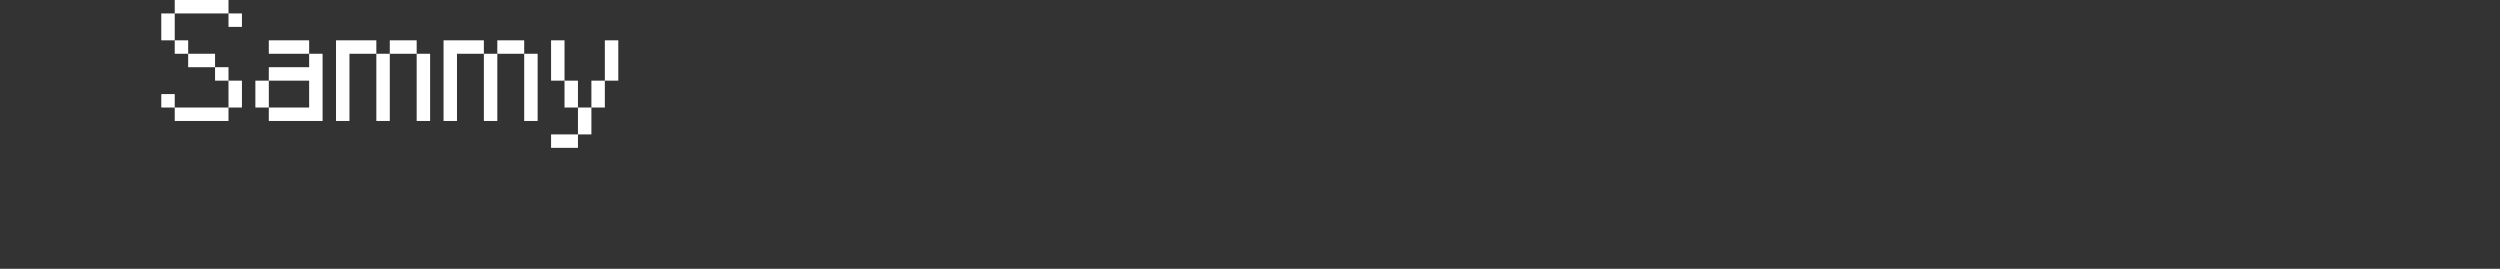<?xml version="1.0" encoding="UTF-8"?>
<svg width="372px" height="40px" viewBox="0 0 372 40" version="1.1" xmlns="http://www.w3.org/2000/svg" xmlns:xlink="http://www.w3.org/1999/xlink">
    <rect x="0" y="0" width="372" height="40" fill="#333333" stroke="none"/>
    <title>sammy</title>
    <g id="system-list" stroke="none" stroke-width="1" fill="none" fill-rule="evenodd">
        <g id="sammy">
            <rect id="矩形备份-6" x="0" y="0" width="372" height="40"></rect>
            <g id="Sammy" transform="translate(24, 0)" fill="#FFFFFF" fill-rule="nonzero">
                <path d="M10,2 L2,2 L2,0 L10,0 L10,2 Z M10,2 L12,2 L12,4 L10,4 L10,2 Z M0,2 L2,2 L2,6 L0,6 L0,2 Z M2,6 L4,6 L4,8 L2,8 L2,6 Z M4,8 L8,8 L8,10 L4,10 L4,8 Z M8,10 L10,10 L10,12 L8,12 L8,10 Z M0,14 L2,14 L2,16 L0,16 L0,14 Z M10,12 L12,12 L12,16 L10,16 L10,12 Z M10,16 L10,18 L2,18 L2,16 L10,16 Z" id="形状"></path>
                <path d="M22,8 L16,8 L16,6 L22,6 L22,8 Z M14,12 L16,12 L16,16 L14,16 L14,12 Z M24,18 L16,18 L16,16 L22,16 L22,12 L16,12 L16,10 L22,10 L22,8 L24,8 L24,18 Z" id="形状"></path>
                <path d="M34,6 L38,6 L38,8 L34,8 L34,6 Z M26,6 L32,6 L32,8 L28,8 L28,18 L26,18 L26,6 Z M32,8 L34,8 L34,18 L32,18 L32,8 Z M38,8 L40,8 L40,18 L38,18 L38,8 Z" id="形状"></path>
                <path d="M50,6 L54,6 L54,8 L50,8 L50,6 Z M42,6 L48,6 L48,8 L44,8 L44,18 L42,18 L42,6 Z M48,8 L50,8 L50,18 L48,18 L48,8 Z M54,8 L56,8 L56,18 L54,18 L54,8 Z" id="形状"></path>
                <path d="M58,6 L60,6 L60,12 L58,12 L58,6 Z M66,6 L68,6 L68,12 L66,12 L66,6 Z M60,12 L62,12 L62,16 L60,16 L60,12 Z M64,12 L66,12 L66,16 L64,16 L64,12 Z M62,16 L64,16 L64,20 L62,20 L62,16 Z M58,20 L62,20 L62,22 L58,22 L58,20 Z" id="形状"></path>
            </g>
        </g>
    </g>
</svg>